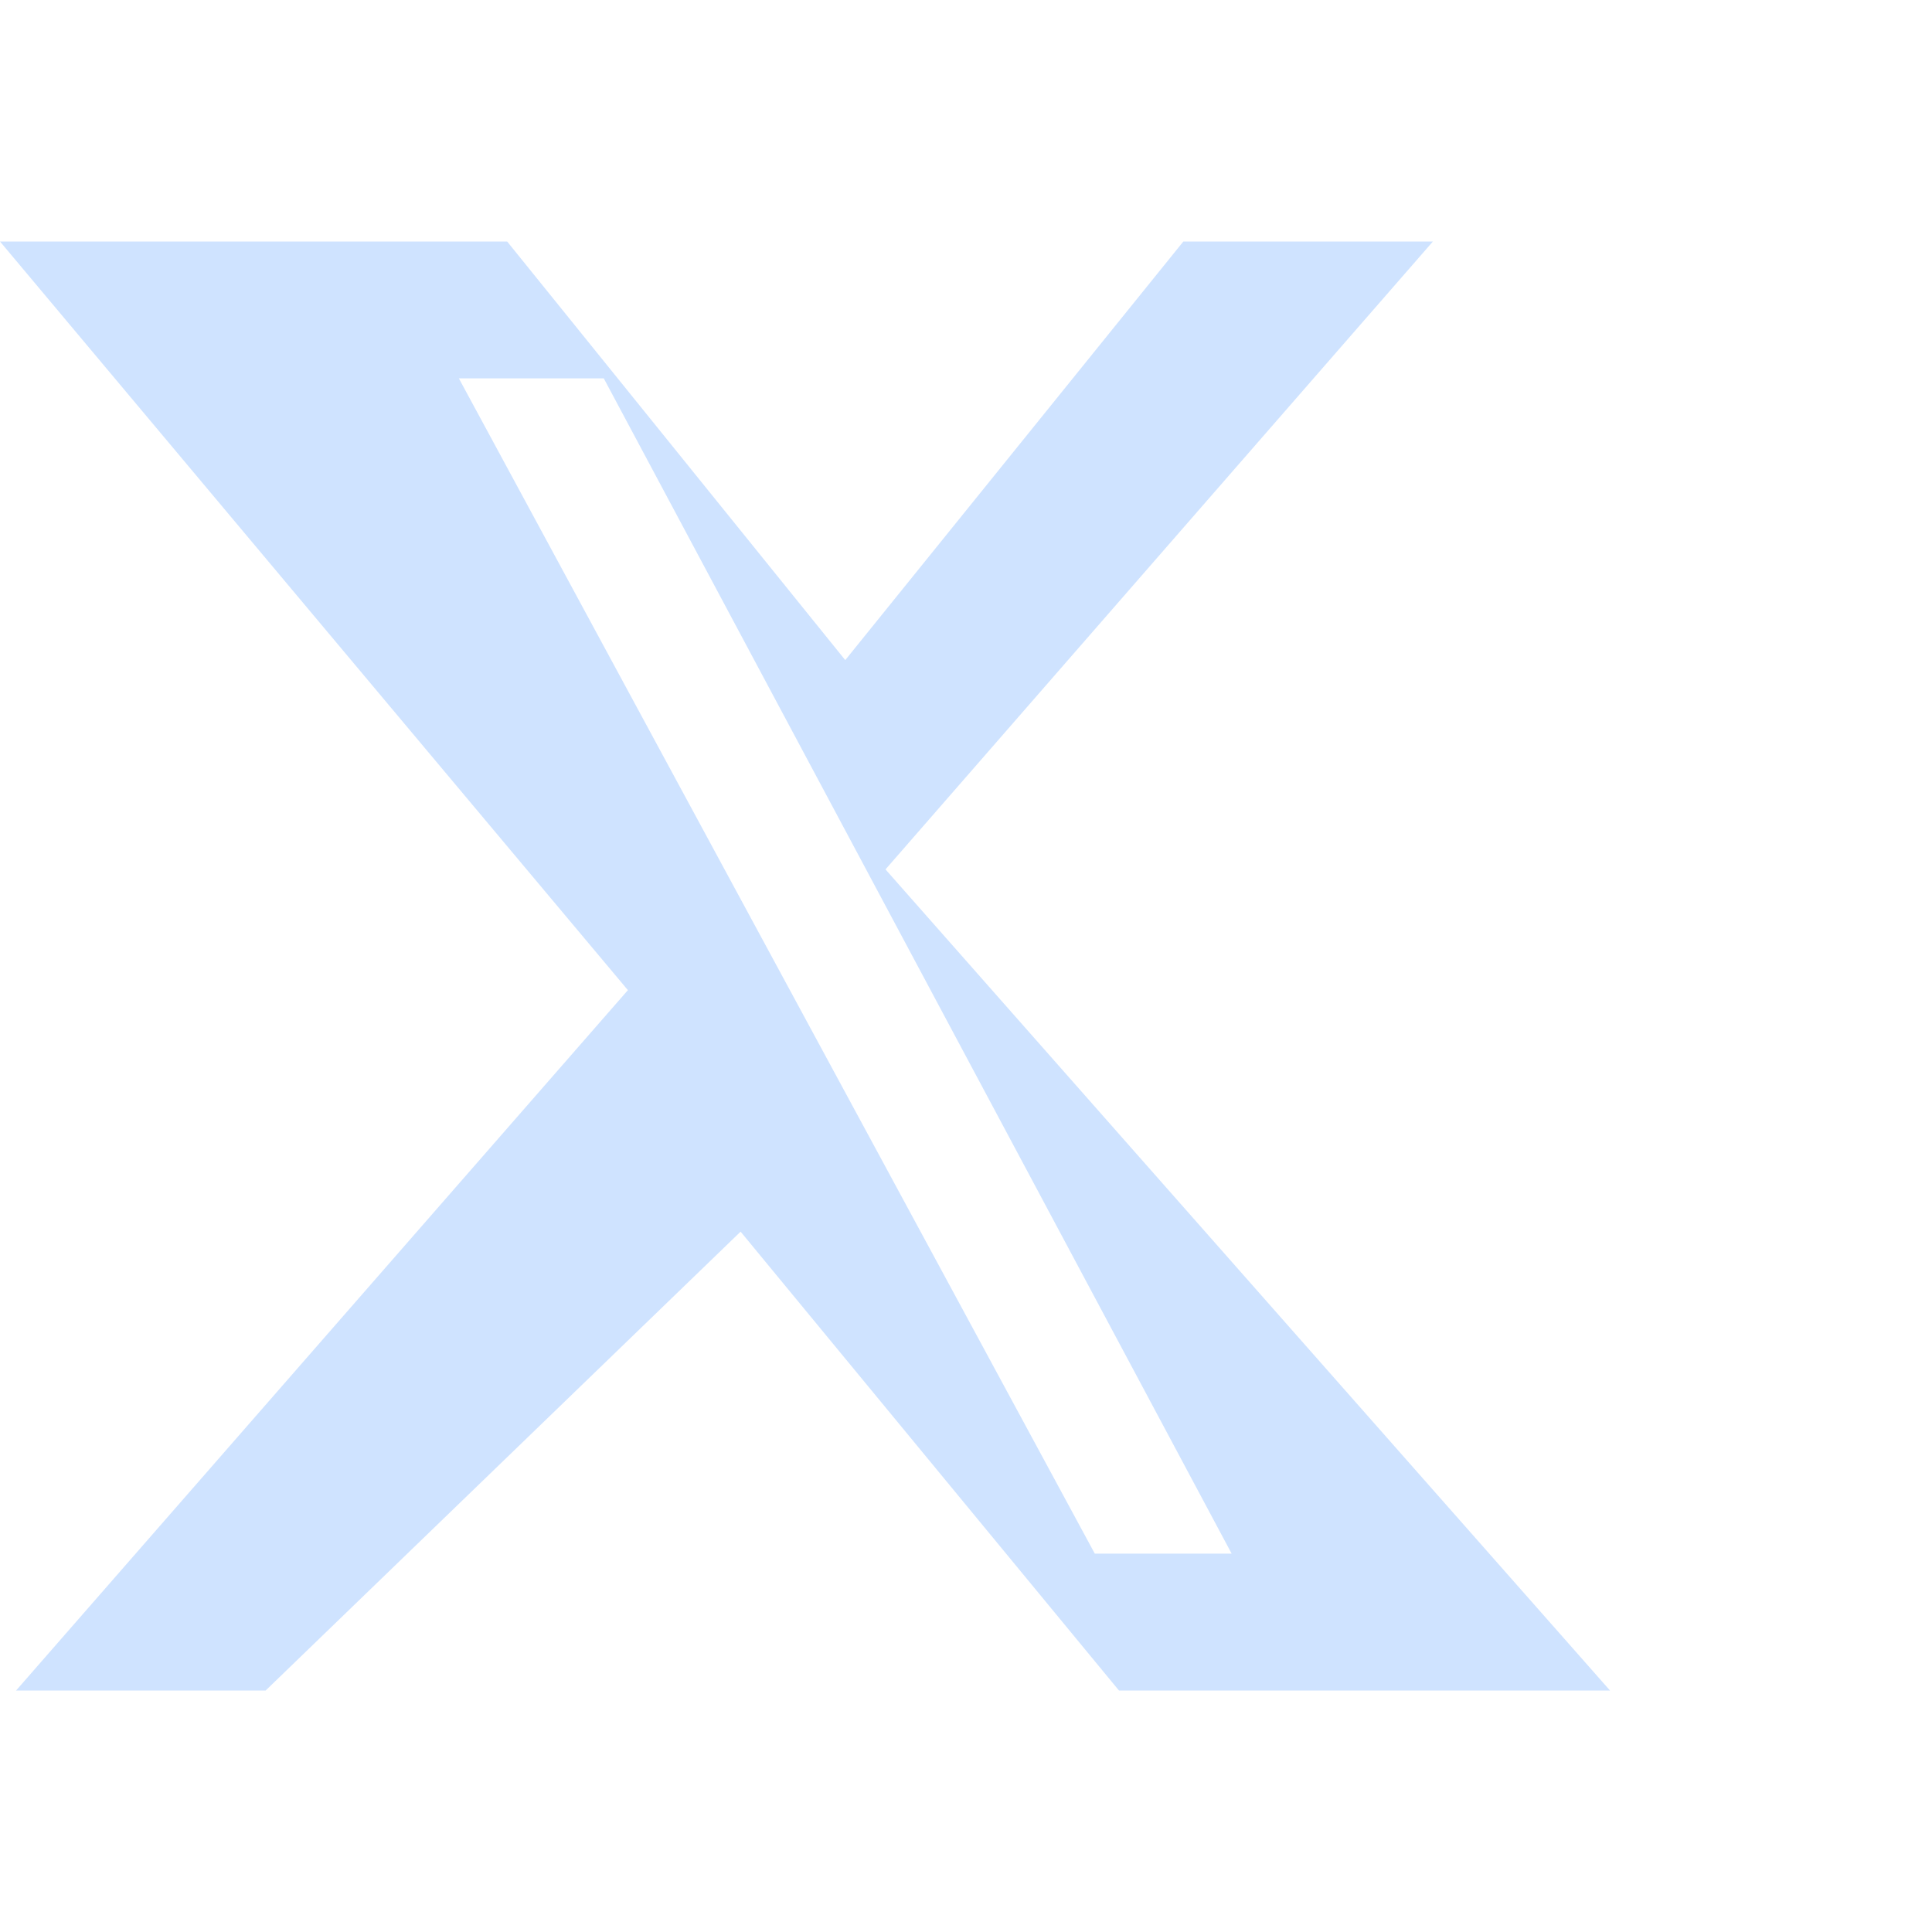 <svg xmlns="http://www.w3.org/2000/svg" viewBox="0 0 24 24" fill="#cfe3ff"><path d="M14.7 3h3.1l-6.8 7.8L20 21h-6.1l-4.7-5.7L3.3 21H.2l7.6-8.7L0 3h6.3l4.2 5.2L14.7 3Zm-1.1 16.3h1.7L7.5 4.7H5.7l7.9 14.6Z"/></svg>